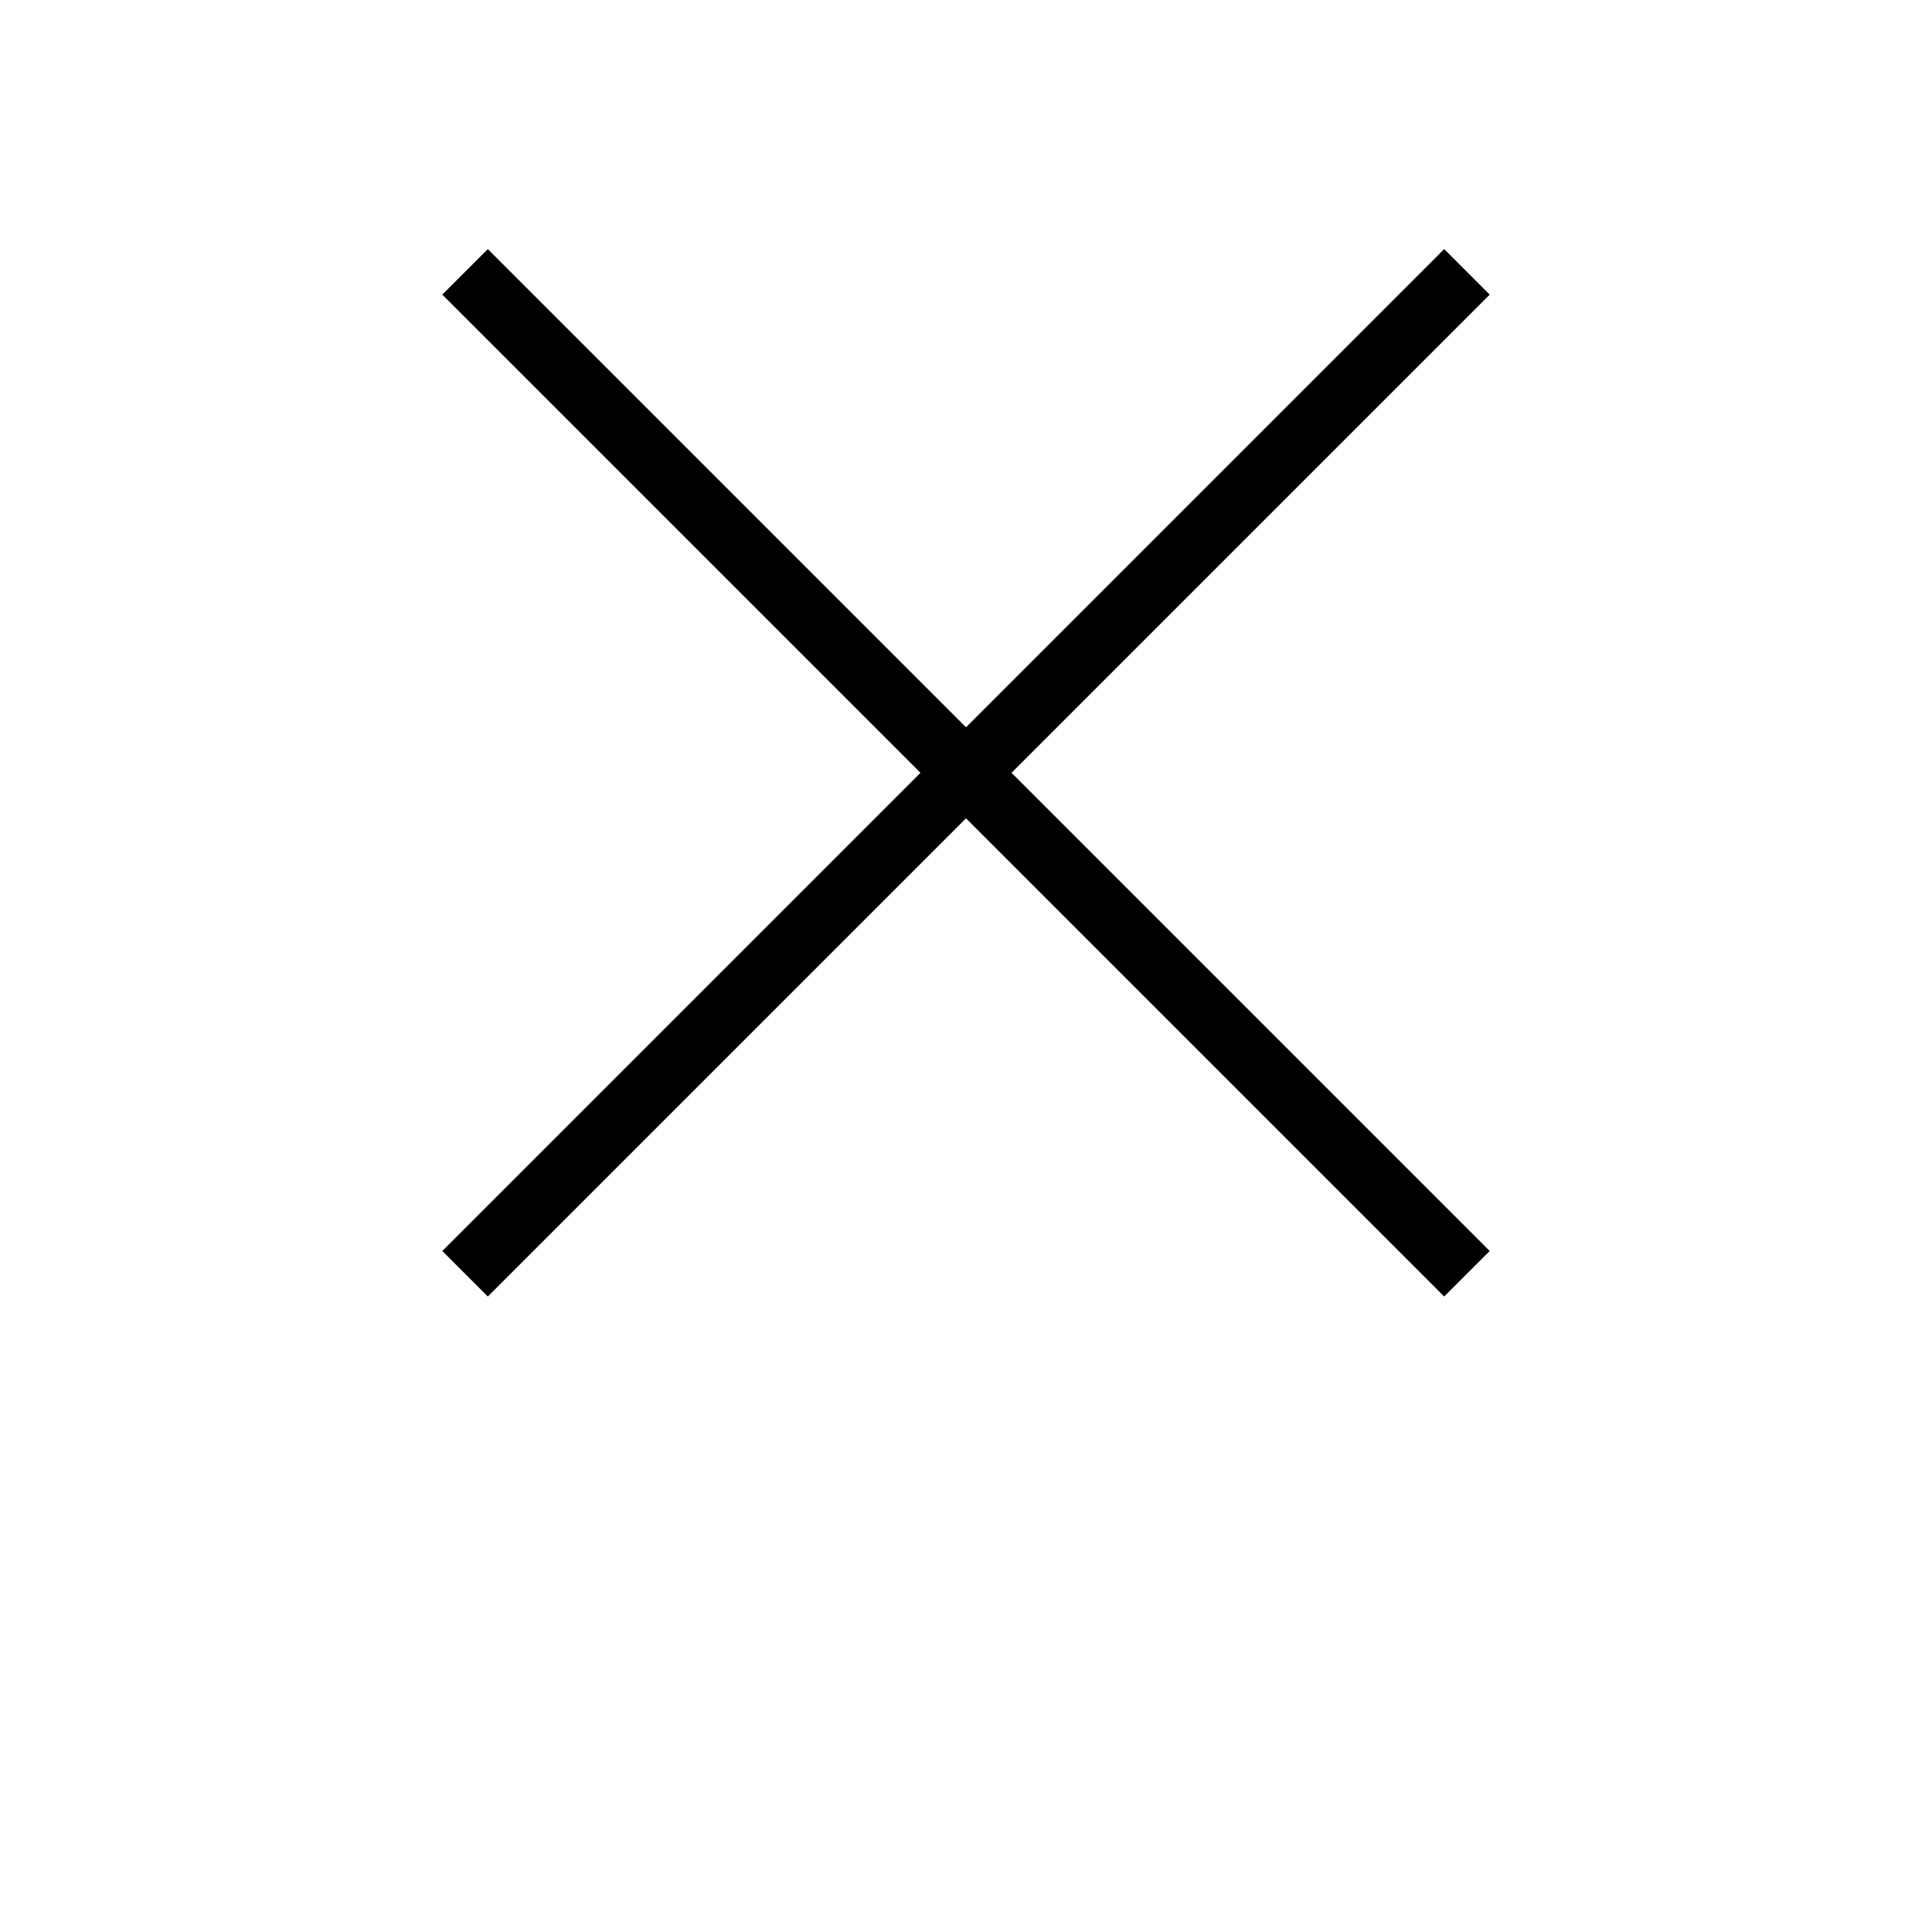 <svg xmlns="http://www.w3.org/2000/svg" xmlns:xlink="http://www.w3.org/1999/xlink" viewBox="0 0 24 30" width="30px" version="1.1" x="0px" y="0px ">
  <title>Light/Close</title>
  <desc>Created with Sketch.</desc>
  <g stroke="none" stroke-width="1" fill="none" fill-rule="evenodd">
    <g fill-rule="nonzero">
      <rect x="0" y="0" width="24" height="24" />
      <path d="M12.707,12 L20.132,19.425 L19.425,20.132 L12,12.707 L4.575,20.132 L3.868,19.425 L11.293,12 L3.868,4.575 L4.575,3.868 L12,11.293 L19.425,3.868 L20.132,4.575 L12.707,12 Z" fill="#000000" />
    </g>
  </g>
</svg>